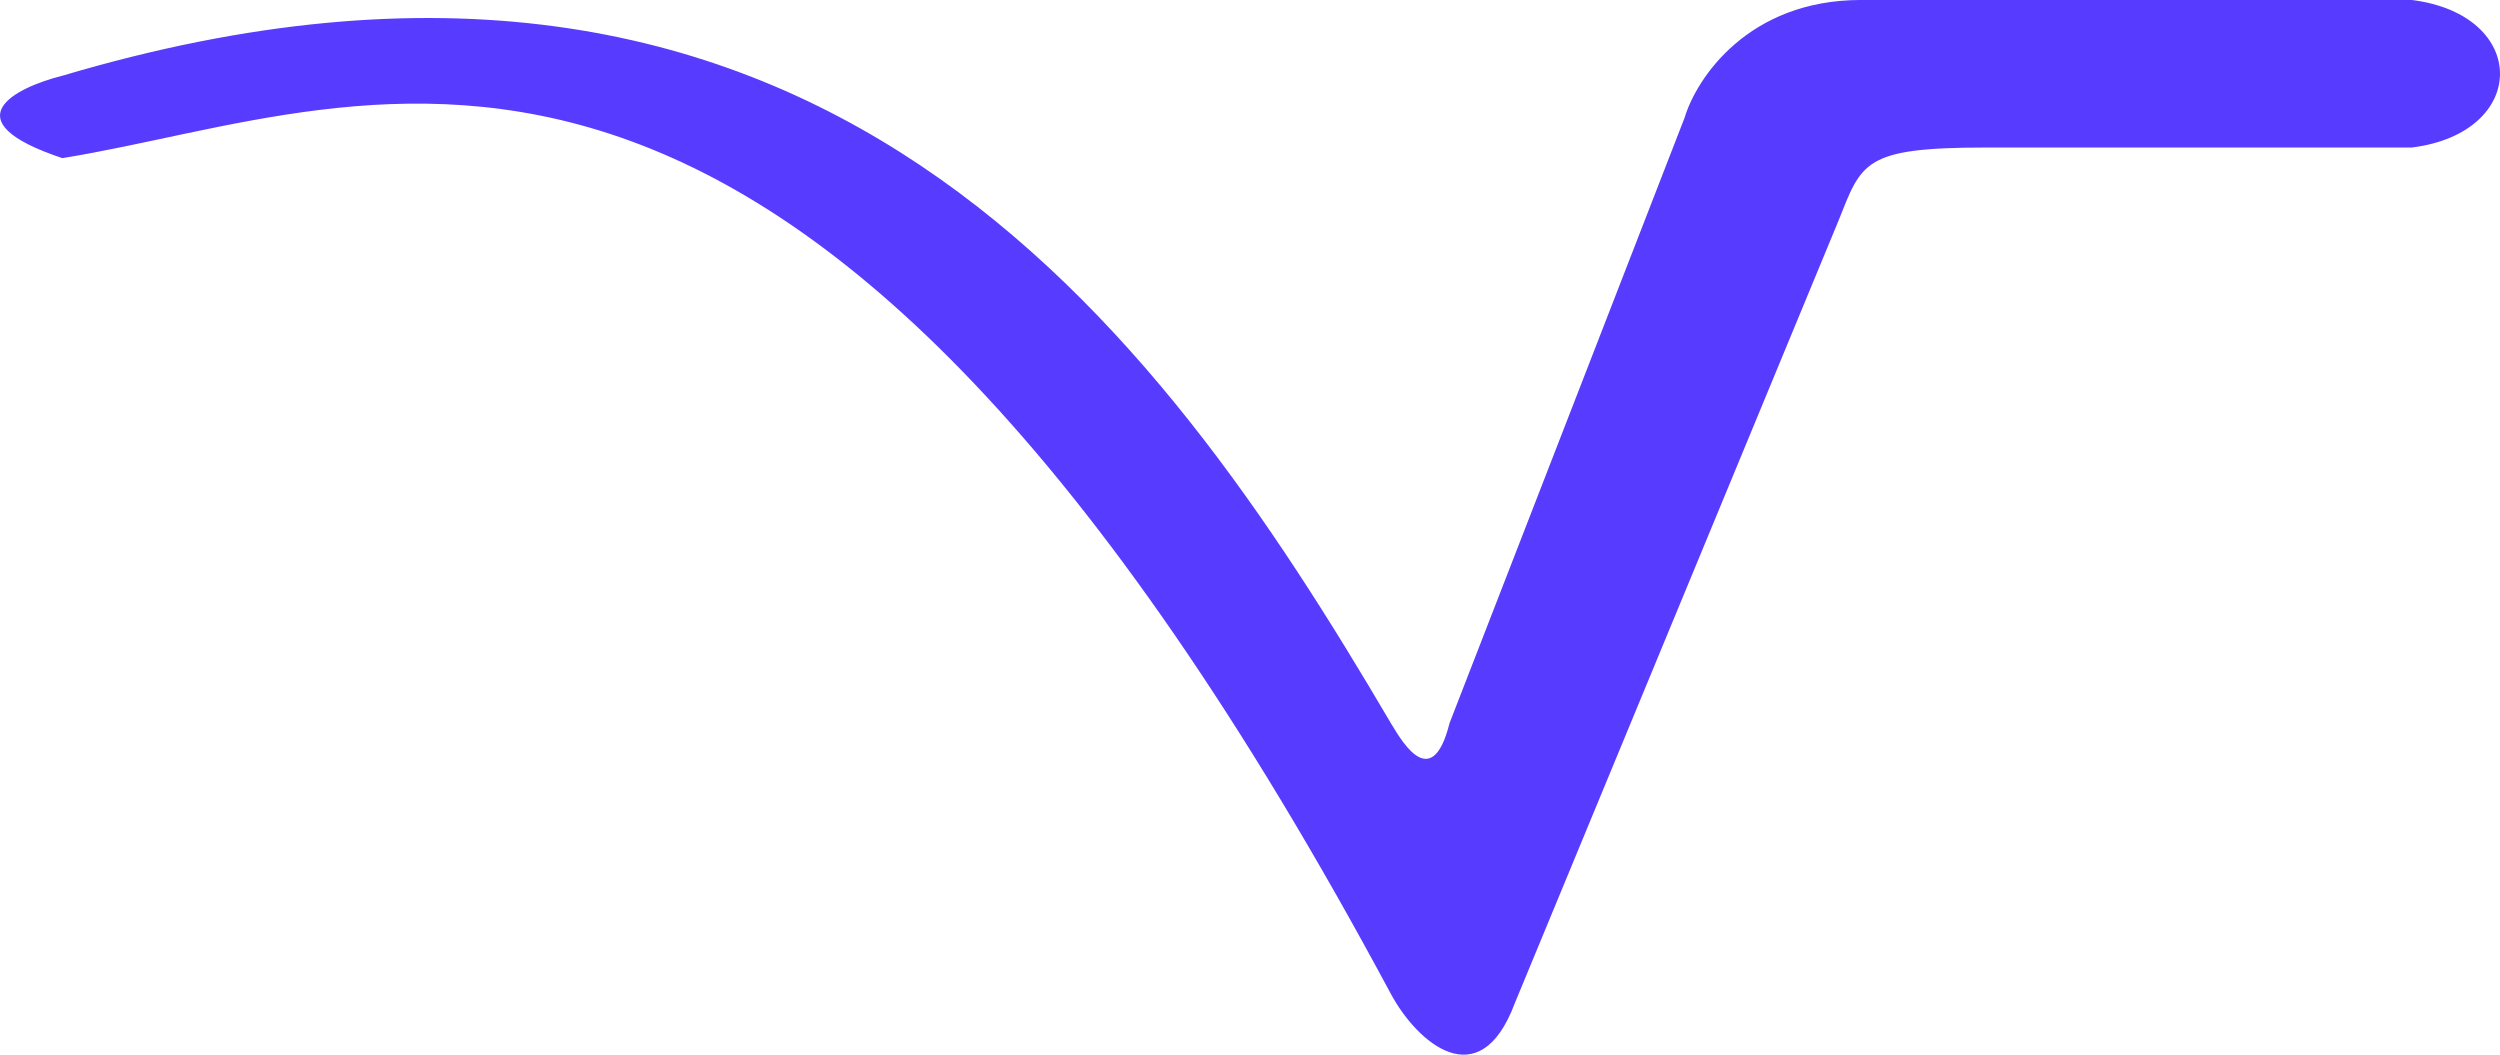 <svg xmlns="http://www.w3.org/2000/svg" width="128" height="54" fill="none"><path fill="#573CFF" d="M74.218 37.02c-.963 3.858-2.672.507-3.01 0C59.17 16.533 41.714-7.572 3.191 3.878c-2.408.602-5.779 2.29 0 4.218C19.443 5.484 40.51-6.368 71.208 50.88c1.333 2.485 4.54 5.316 6.345.495l16.565-40.043c1.204-3.013 1.269-3.778 7.529-3.778h21.835c6.024-.755 6.024-6.8 0-7.555h-28.2c-5.78 0-8.428 4.017-9.03 6.026L74.218 37.021z"/></svg>